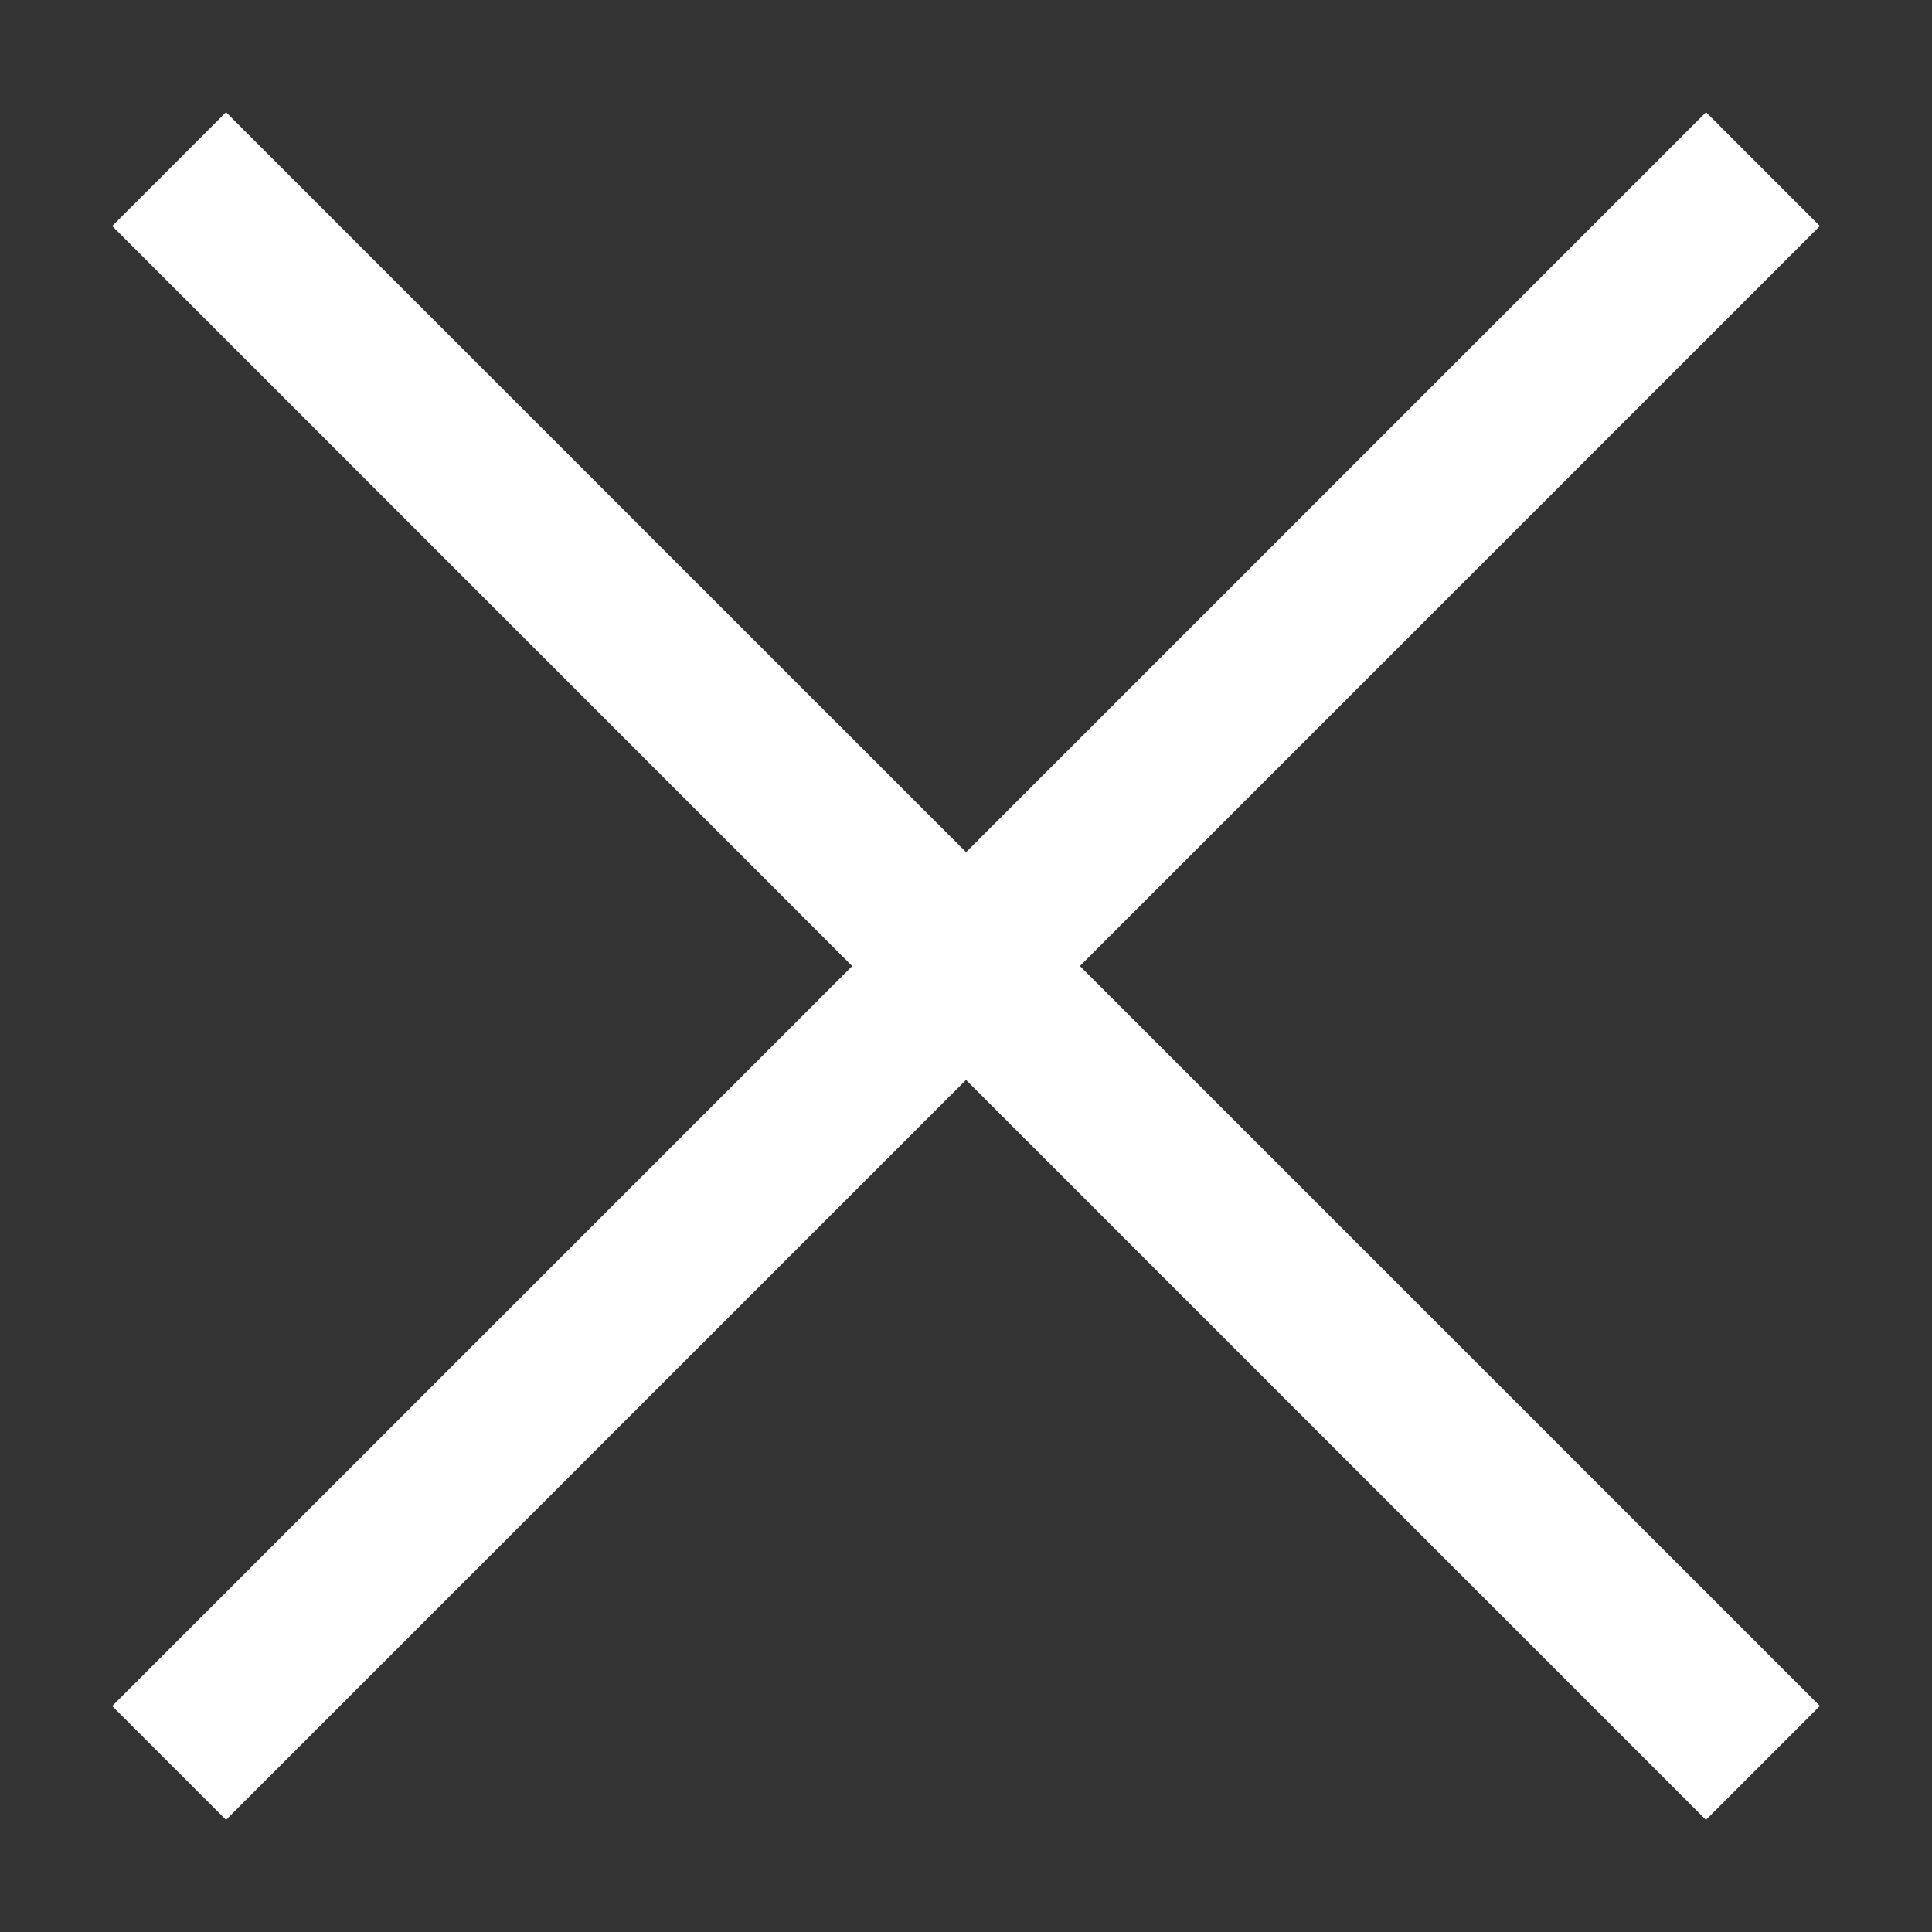 <svg width="24" height="24" viewBox="0 0 24 24" fill="none" xmlns="http://www.w3.org/2000/svg">
    <rect x="0" y="0" width="24" height="24" fill="#333333" stroke="none"/>
    <path d="M2.808 1.394L22.607 21.192L21.192 22.607L1.394 2.808L2.808 1.394Z" fill="white"/>
    <path d="M22.607 2.808L2.808 22.607L1.394 21.193L21.193 1.394L22.607 2.808Z" fill="white"/>
</svg>
